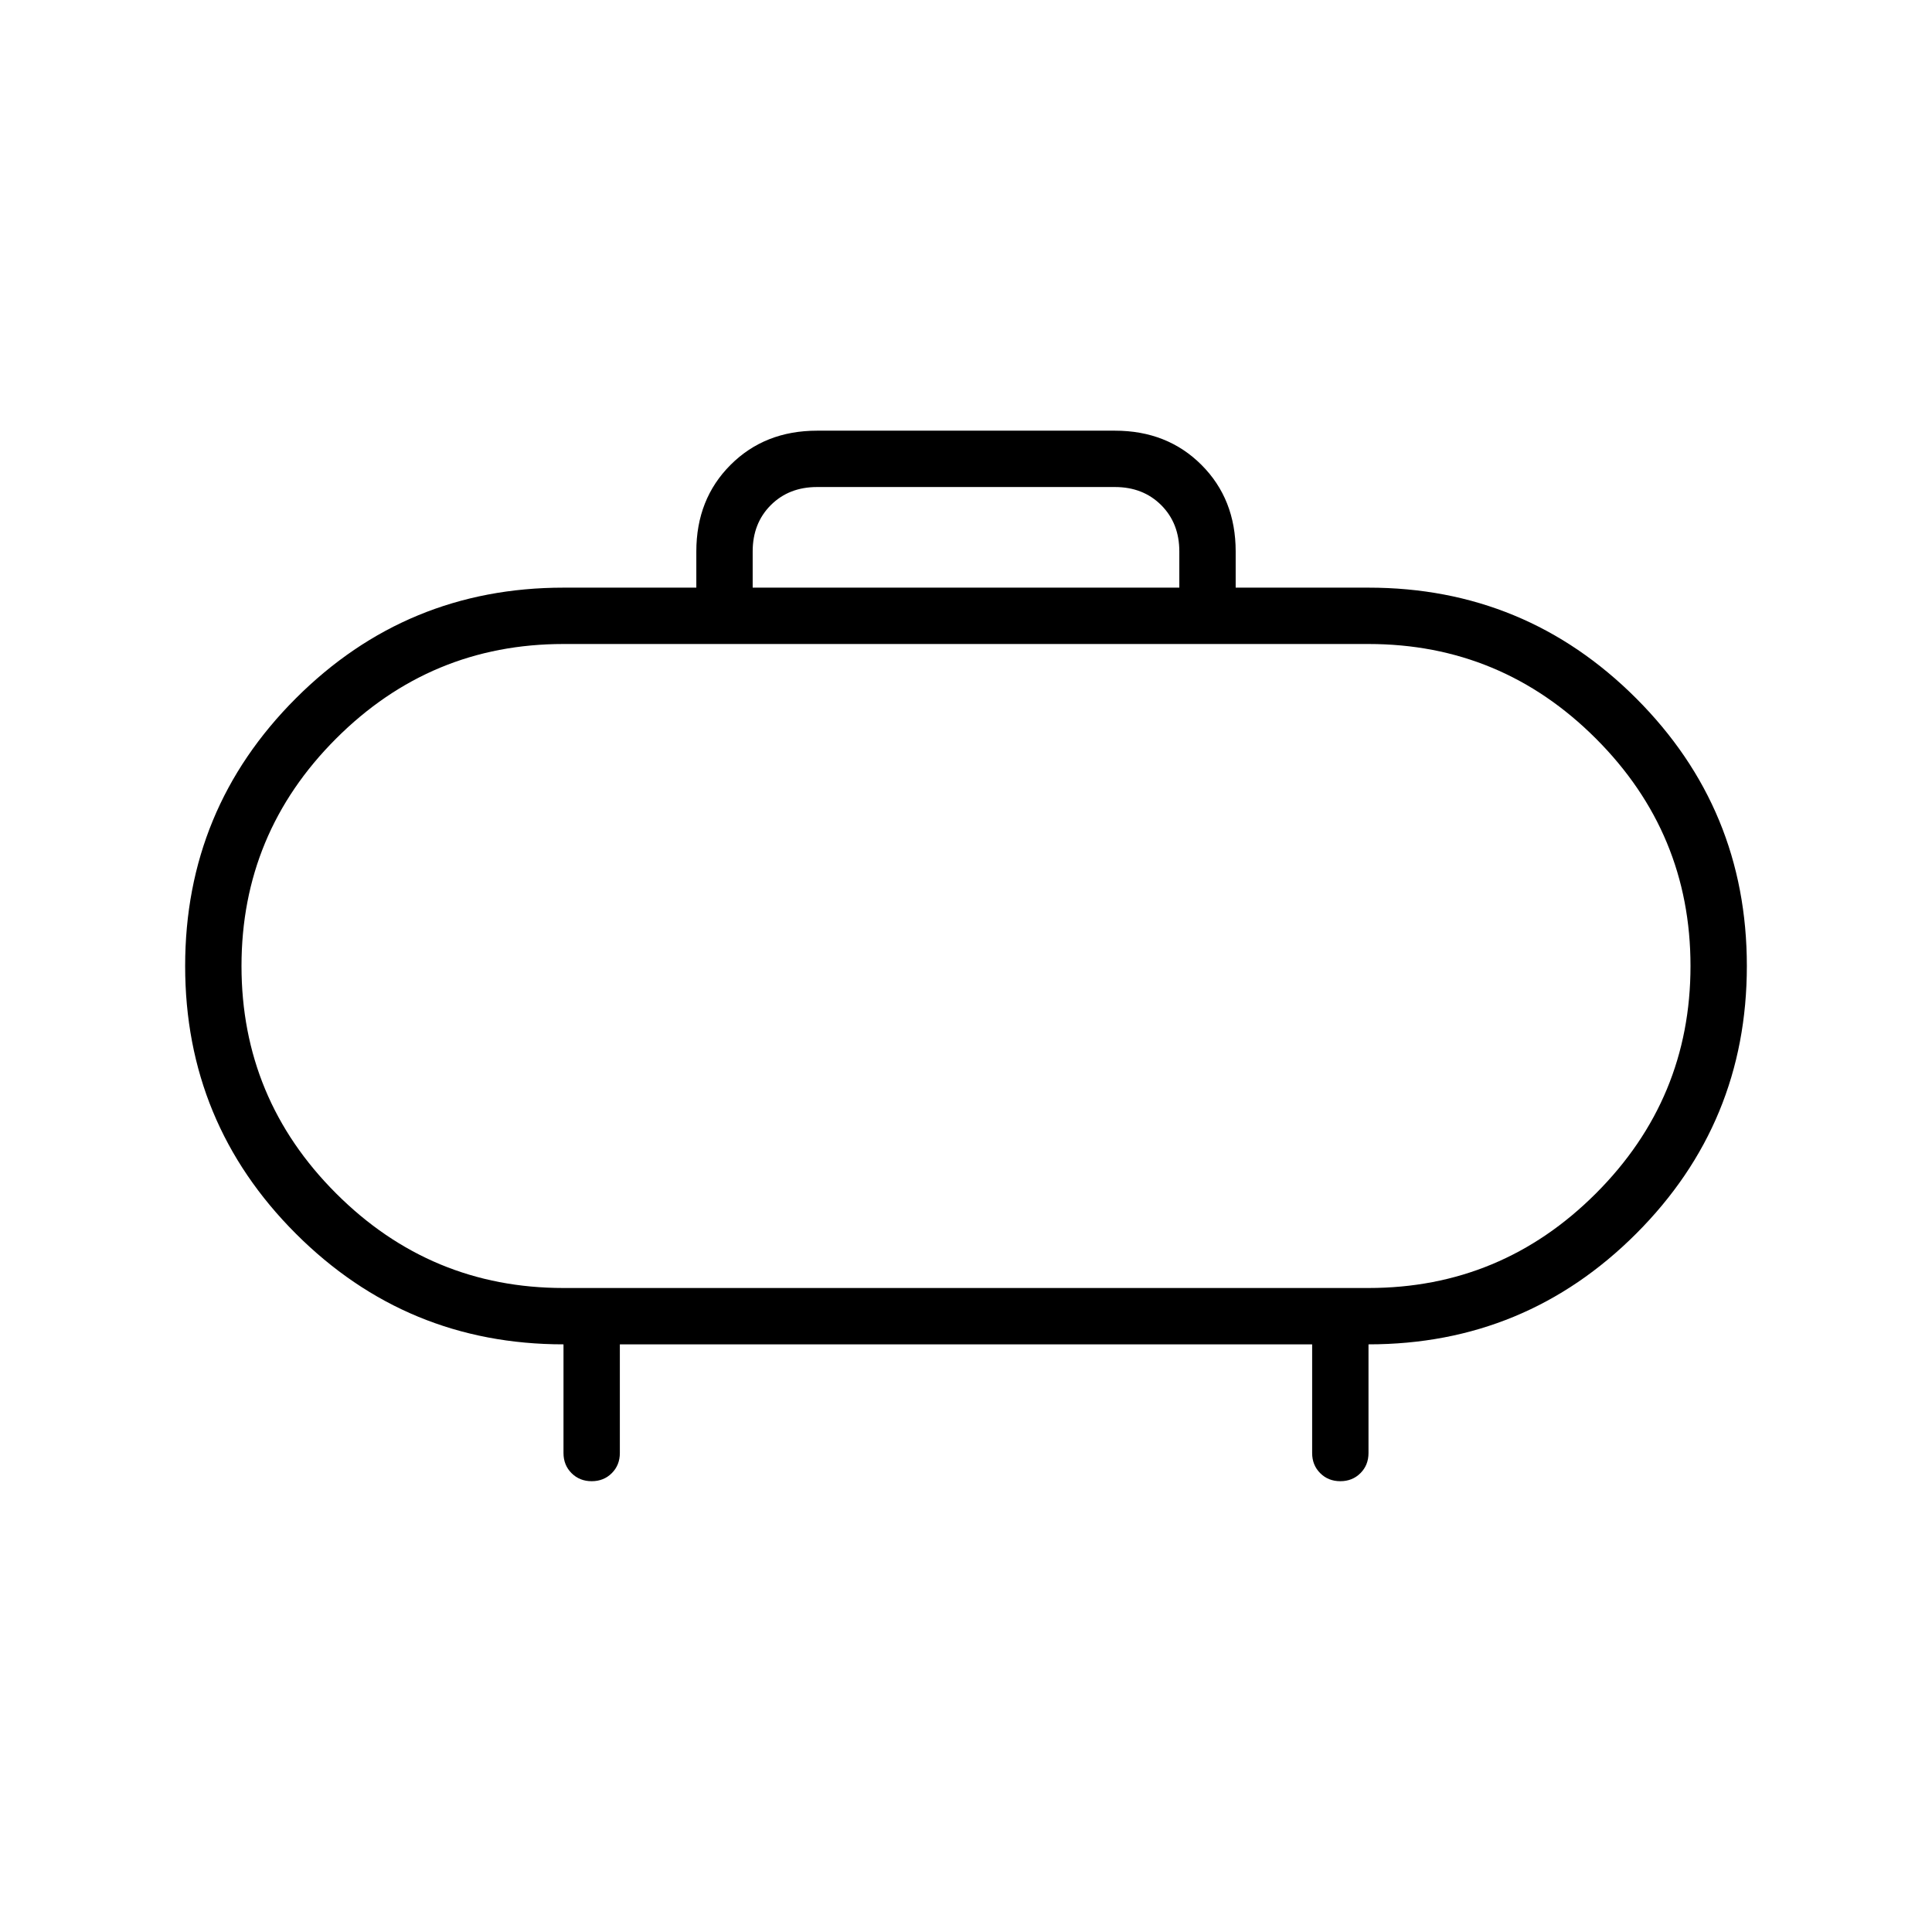 <svg xmlns="http://www.w3.org/2000/svg" height="24" width="24"><path d="M9.35 7.3h5.3v-.45q0-.35-.225-.575-.225-.225-.575-.225h-3.7q-.35 0-.575.225-.225.225-.225.575Zm6-.45v.45H17q1.95 0 3.325 1.375Q21.7 10.05 21.7 12q0 1.95-1.375 3.325Q18.95 16.7 17 16.7v1.35q0 .15-.1.25t-.25.1q-.15 0-.25-.1t-.1-.25V16.7H7.7v1.35q0 .15-.1.25t-.25.1q-.15 0-.25-.1t-.1-.25V16.7q-1.95 0-3.325-1.375Q2.3 13.95 2.3 12q0-1.95 1.375-3.325Q5.05 7.3 7 7.3h1.65v-.45q0-.65.425-1.075.425-.425 1.075-.425h3.7q.65 0 1.075.425.425.425.425 1.075ZM7 16h10q1.65 0 2.825-1.175Q21 13.65 21 12q0-1.65-1.175-2.825Q18.65 8 17 8H7Q5.35 8 4.175 9.175 3 10.35 3 12q0 1.65 1.175 2.825Q5.35 16 7 16Zm5-4Z"/></svg>